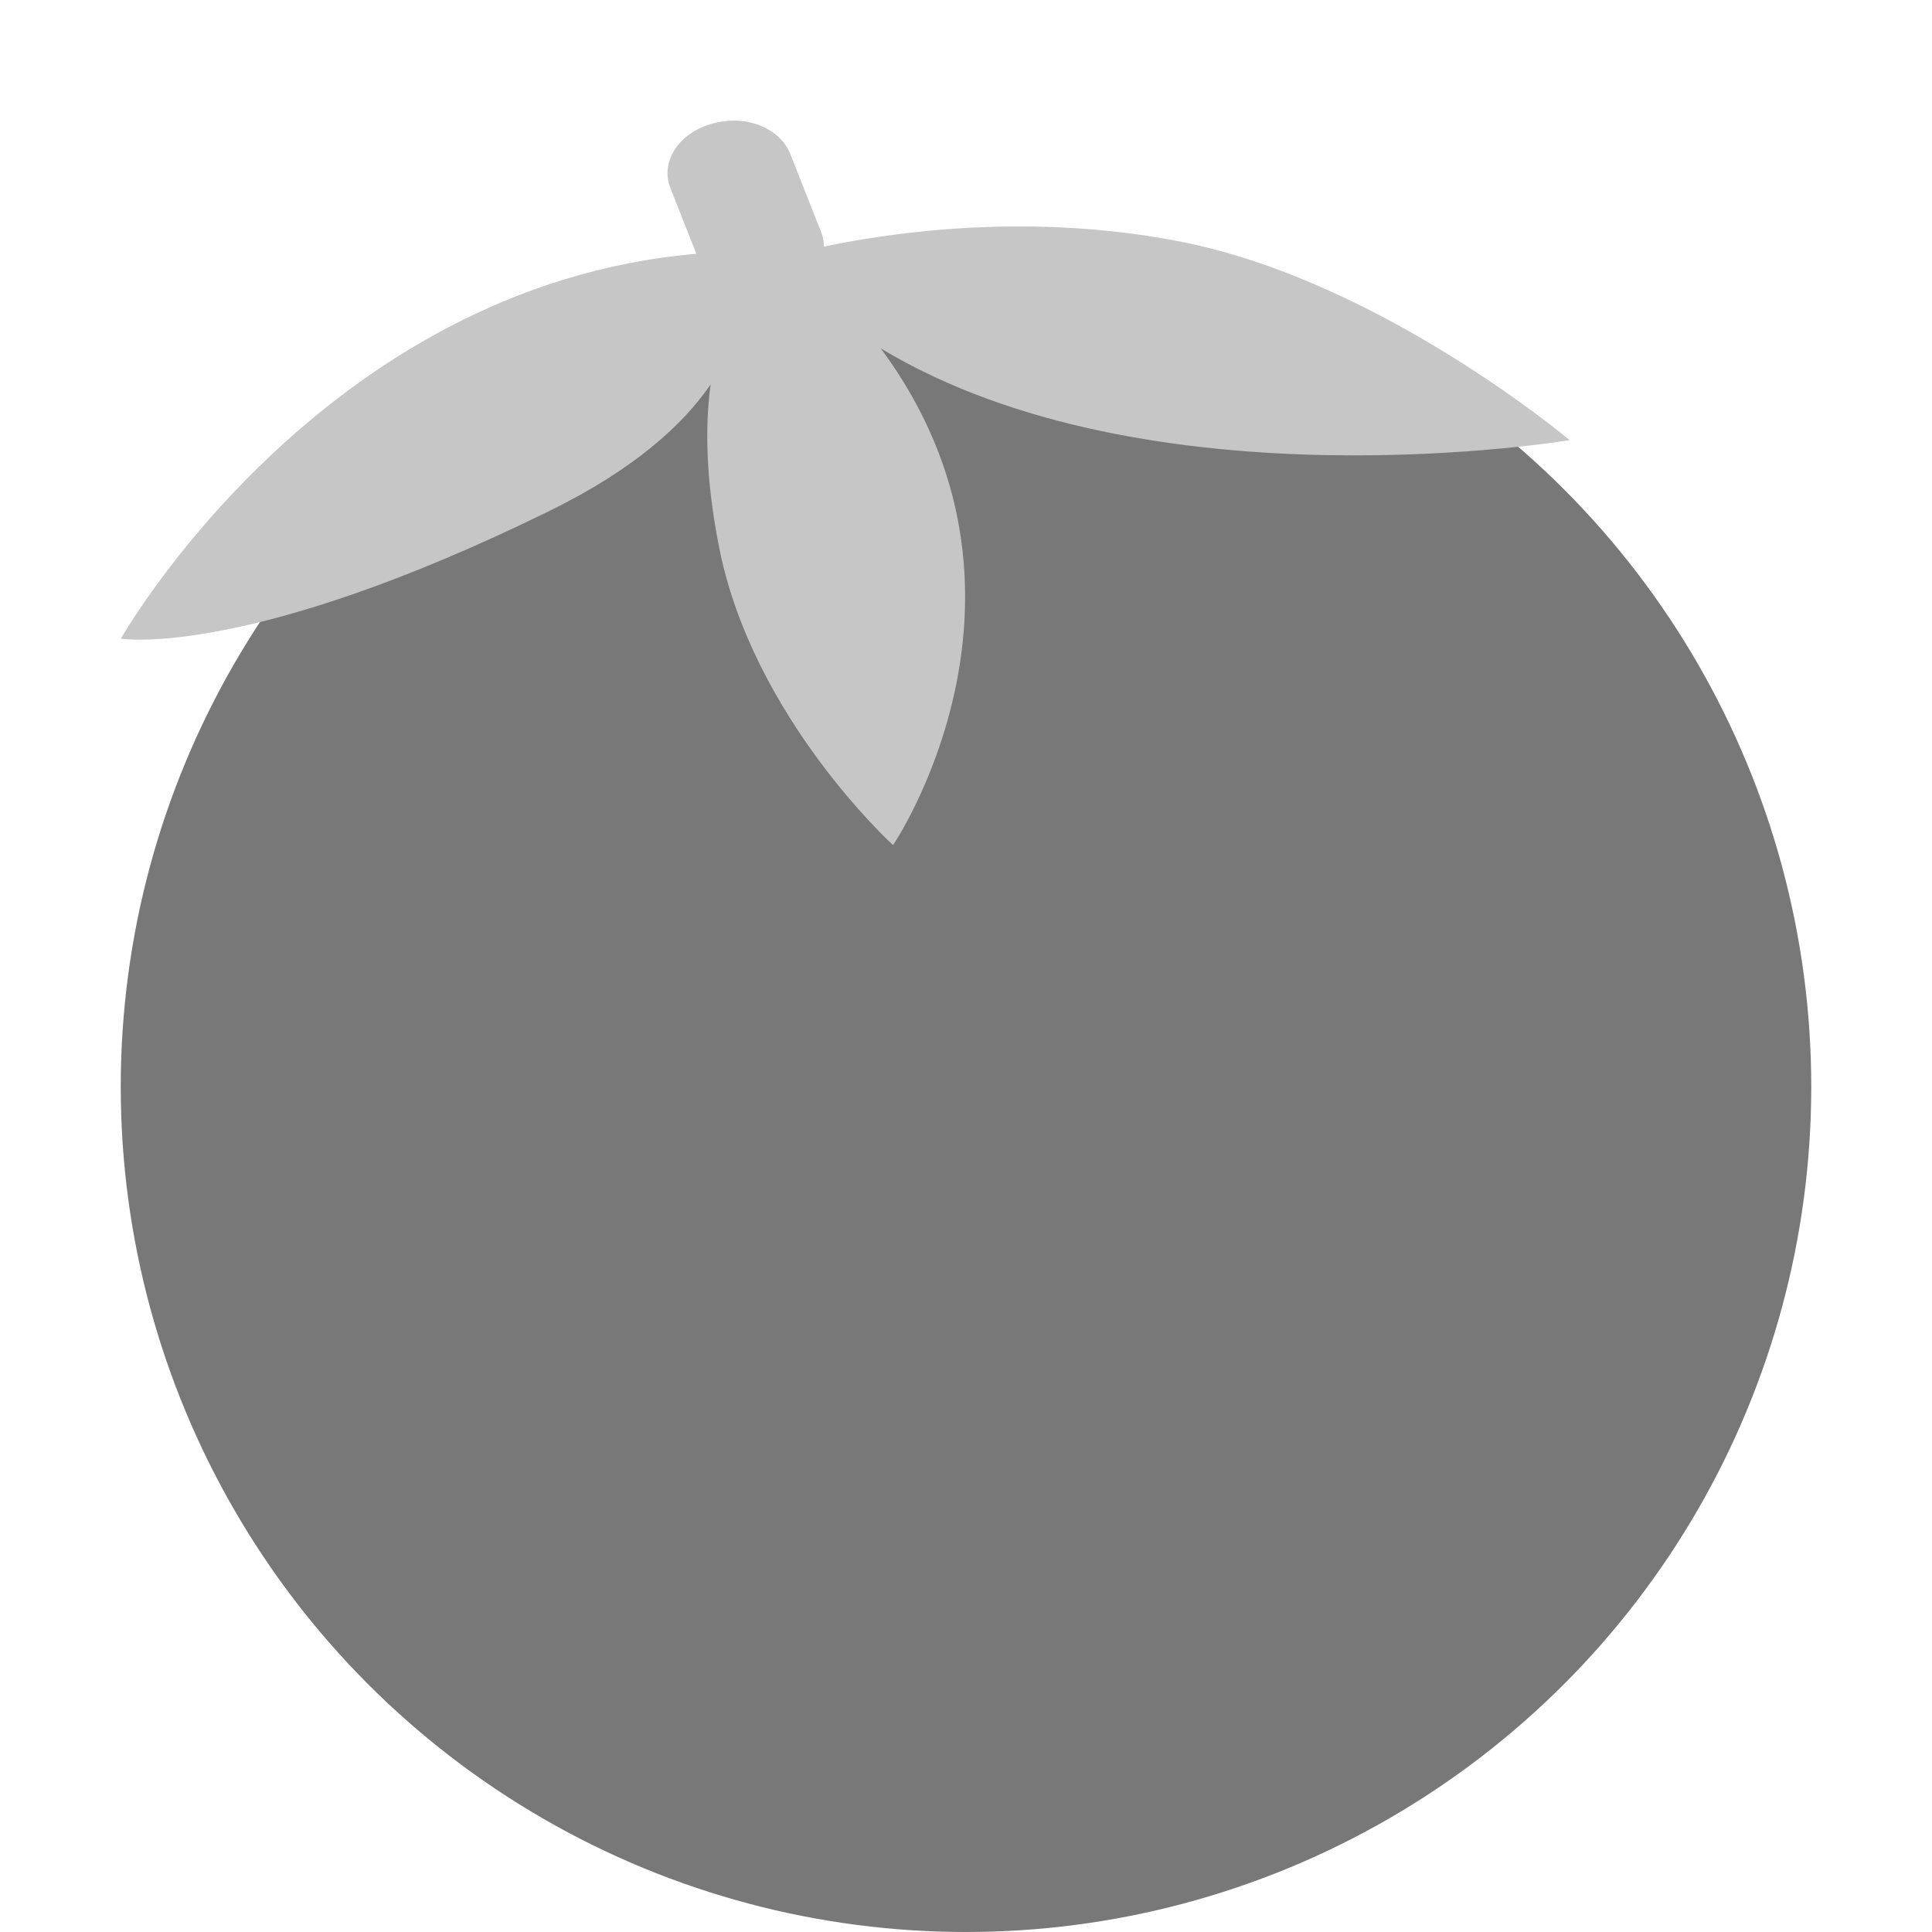 <svg xmlns="http://www.w3.org/2000/svg" width="16" height="16" version="1">
 <circle fill="#787878" cx="8" cy="9" r="7"/>
 <path fill="#c6c6c6" fill-rule="evenodd" d="m6.049 1c-0.051 0.002-0.103 0.01-0.155 0.025-0.275 0.078-0.428 0.316-0.342 0.533l0.215 0.544c-3.113 0.267-4.766 3.187-4.766 3.187s1.042 0.174 3.554-1.06c0.698-0.343 1.101-0.711 1.33-1.045-0.047 0.344-0.041 0.785 0.07 1.347 0.278 1.412 1.441 2.468 1.441 2.468s1.408-2.078-0.102-4.114c2.226 1.344 5.705 0.76 5.705 0.76s-1.558-1.314-3.213-1.642c-1.235-0.244-2.371-0.085-2.962 0.039-0-0.04-0.008-0.081-0.024-0.121l-0.256-0.648c-0.07-0.176-0.274-0.283-0.496-0.274z"/>
</svg>
